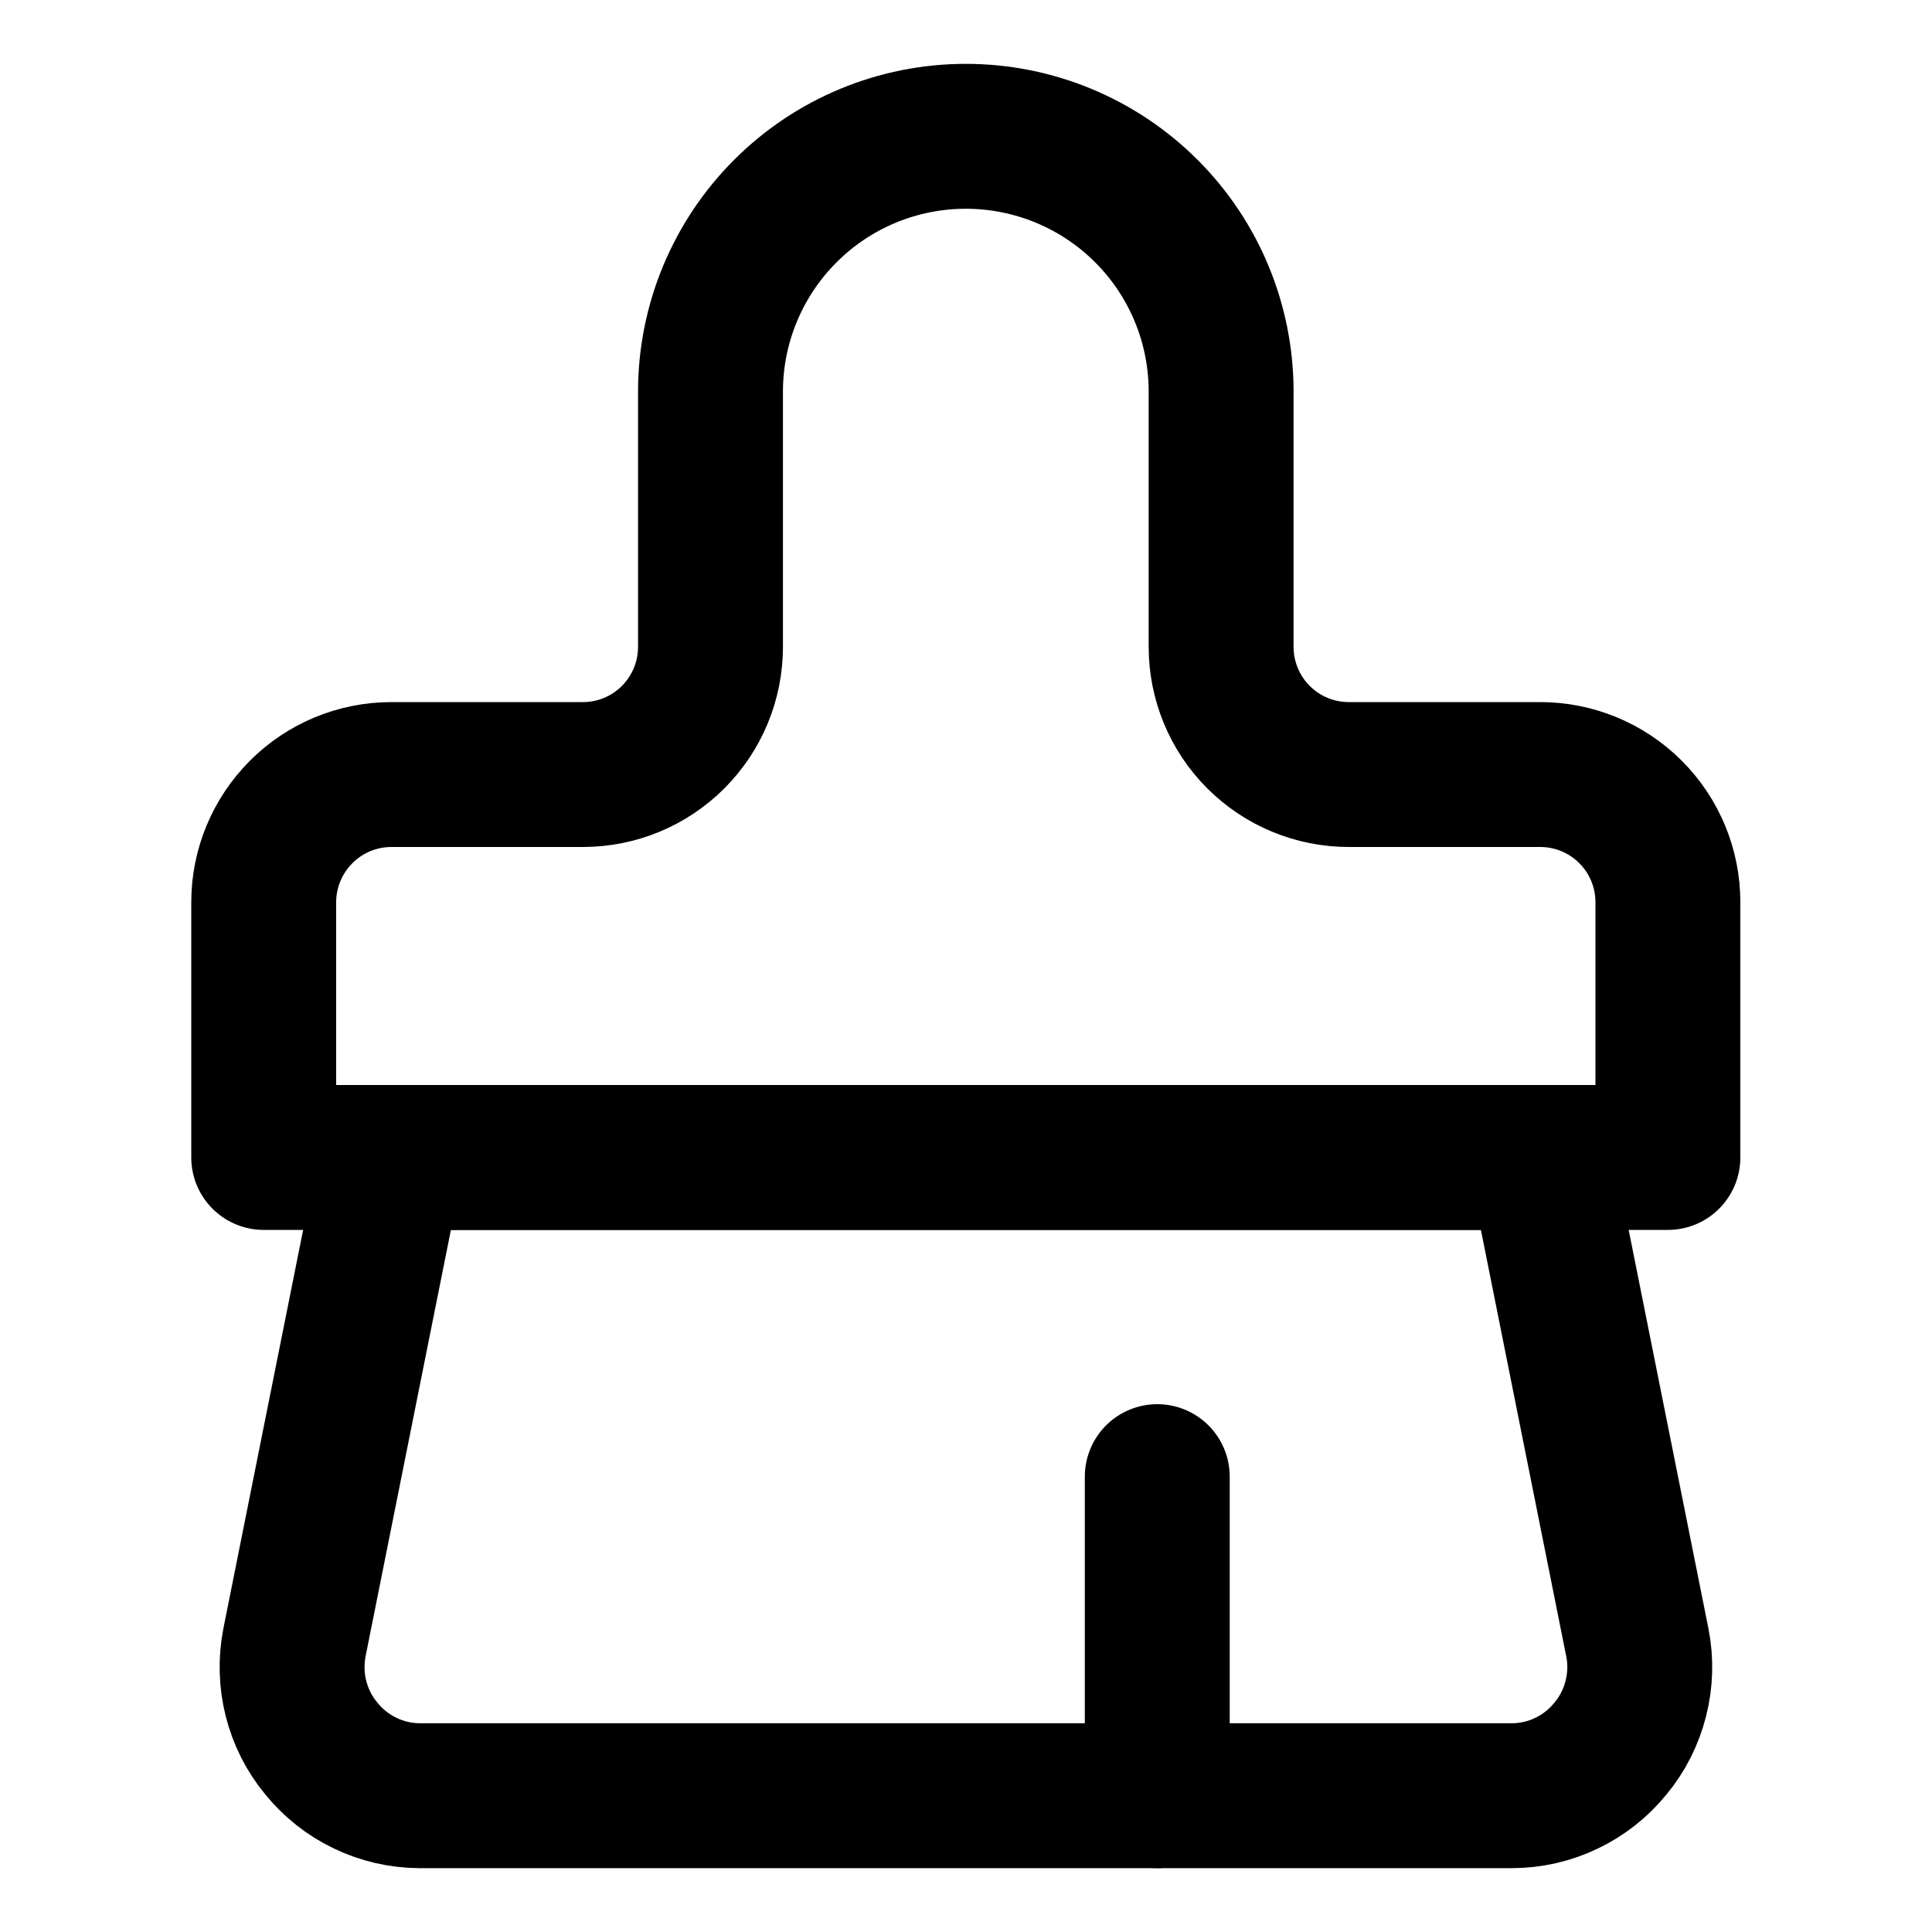 <svg width="20" height="20" viewBox="0 0 20 20" fill="none" xmlns="http://www.w3.org/2000/svg">
<g id="paintbrush-1-7">
<g id="paintbrush-1--brush-color-colors-design-paint-painting">
<path id="Vector" d="M15.945 11.982H4.053L3.048 17.004C3.011 17.196 3.016 17.394 3.064 17.583C3.112 17.773 3.201 17.95 3.326 18.1C3.449 18.252 3.604 18.375 3.78 18.459C3.956 18.544 4.148 18.588 4.343 18.589H15.655C15.85 18.588 16.043 18.544 16.218 18.459C16.394 18.375 16.549 18.252 16.672 18.1C16.797 17.95 16.886 17.773 16.934 17.583C16.982 17.394 16.988 17.196 16.95 17.004L15.945 11.982Z" stroke="black" stroke-width="1.5" stroke-linecap="round" stroke-linejoin="round"/>
<path id="Vector_2" d="M15.945 8.018C16.295 8.018 16.631 8.157 16.879 8.405C17.127 8.653 17.266 8.989 17.266 9.339V11.982H2.73V9.339C2.73 8.989 2.87 8.653 3.118 8.405C3.365 8.157 3.701 8.018 4.052 8.018H6.034C6.385 8.018 6.721 7.879 6.968 7.631C7.216 7.383 7.355 7.047 7.355 6.696V4.053C7.355 3.353 7.634 2.68 8.13 2.185C8.625 1.689 9.297 1.411 9.998 1.411C10.699 1.411 11.371 1.689 11.867 2.185C12.363 2.68 12.641 3.353 12.641 4.053V6.696C12.641 7.047 12.78 7.383 13.028 7.631C13.276 7.879 13.612 8.018 13.963 8.018H15.945Z" stroke="black" stroke-width="1.5" stroke-linecap="round" stroke-linejoin="round"/>
<path id="Vector_3" d="M11.98 18.589V15.286" stroke="black" stroke-width="1.5" stroke-linecap="round" stroke-linejoin="round"/>
</g>
</g>
</svg>
